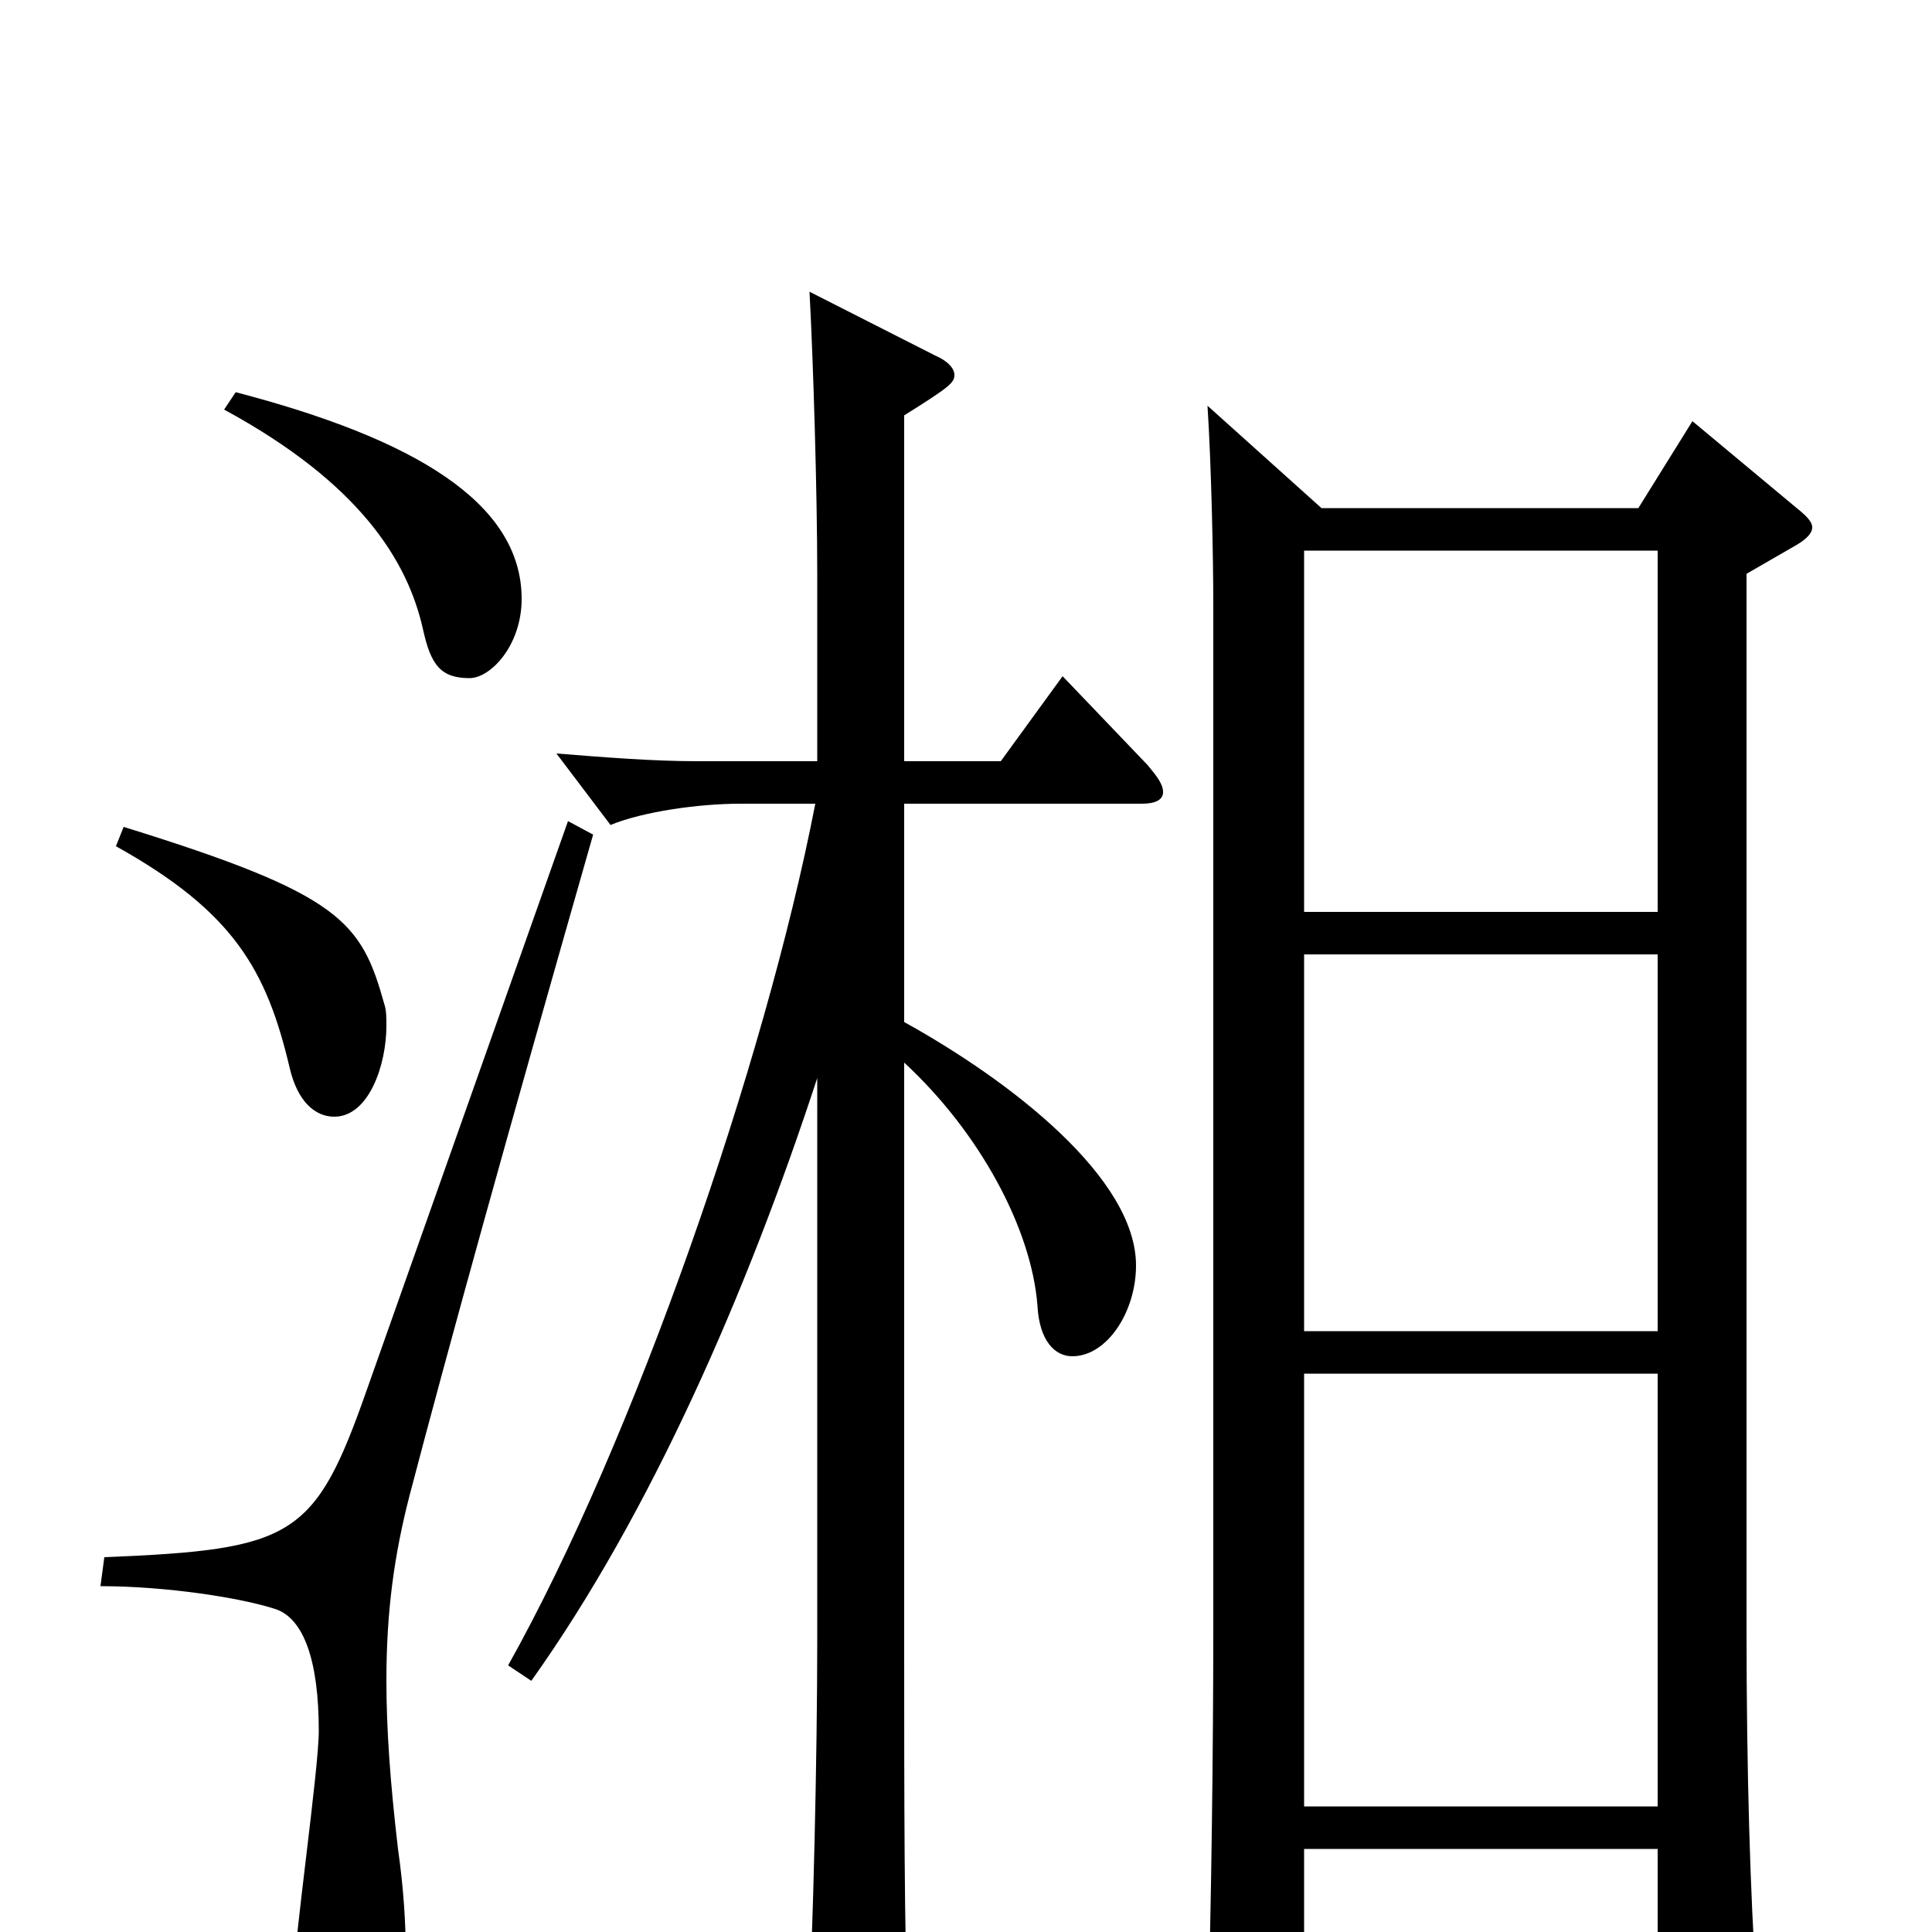 <svg xmlns="http://www.w3.org/2000/svg" viewBox="0 -1000 1000 1000">
	<path fill="#000000" d="M876 -782L848 -737H684L625 -790C627 -759 628 -711 628 -687V-156C628 -99 627 -9 625 50V60C625 76 627 82 634 82C642 82 675 72 675 51V-43H858V53C858 61 859 66 865 66C869 66 875 64 885 60C906 51 909 47 909 34V26C906 -19 904 -81 904 -157V-703L930 -718C935 -721 938 -724 938 -727C938 -730 935 -733 930 -737ZM675 -311V-506H858V-311ZM675 -528V-715H858V-528ZM675 -65V-289H858V-65ZM116 -788C186 -750 211 -710 219 -674C223 -656 228 -649 243 -649C254 -649 270 -666 270 -690C270 -740 214 -773 122 -797ZM60 -562C121 -528 138 -498 150 -447C154 -430 163 -422 173 -422C191 -422 200 -449 200 -469C200 -473 200 -477 199 -480C187 -523 177 -537 64 -572ZM550 -650L518 -606H468V-785C492 -800 494 -802 494 -806C494 -809 491 -813 484 -816L419 -849C421 -812 423 -744 423 -703V-606H361C338 -606 313 -608 288 -610L316 -573C333 -580 362 -584 383 -584H422C396 -450 328 -254 263 -138L275 -130C337 -217 387 -332 423 -442V-150C423 -93 421 -2 418 56V70C418 83 420 88 426 88C431 88 437 86 446 82C467 73 470 69 470 56V48C468 3 468 -72 468 -148V-450C507 -414 534 -364 537 -324C538 -306 546 -298 555 -298C573 -298 588 -321 588 -345C588 -390 524 -440 468 -471V-584H591C598 -584 602 -586 602 -590C602 -594 599 -598 594 -604ZM294 -575L190 -281C163 -204 152 -198 54 -194L52 -179C86 -179 125 -173 143 -167C157 -162 165 -141 165 -104C165 -84 152 6 152 24C152 60 163 67 180 67C198 67 210 54 210 10C210 -4 209 -22 206 -43C202 -77 200 -105 200 -130C200 -166 204 -195 212 -226C233 -306 261 -407 307 -568Z"/>
</svg>
